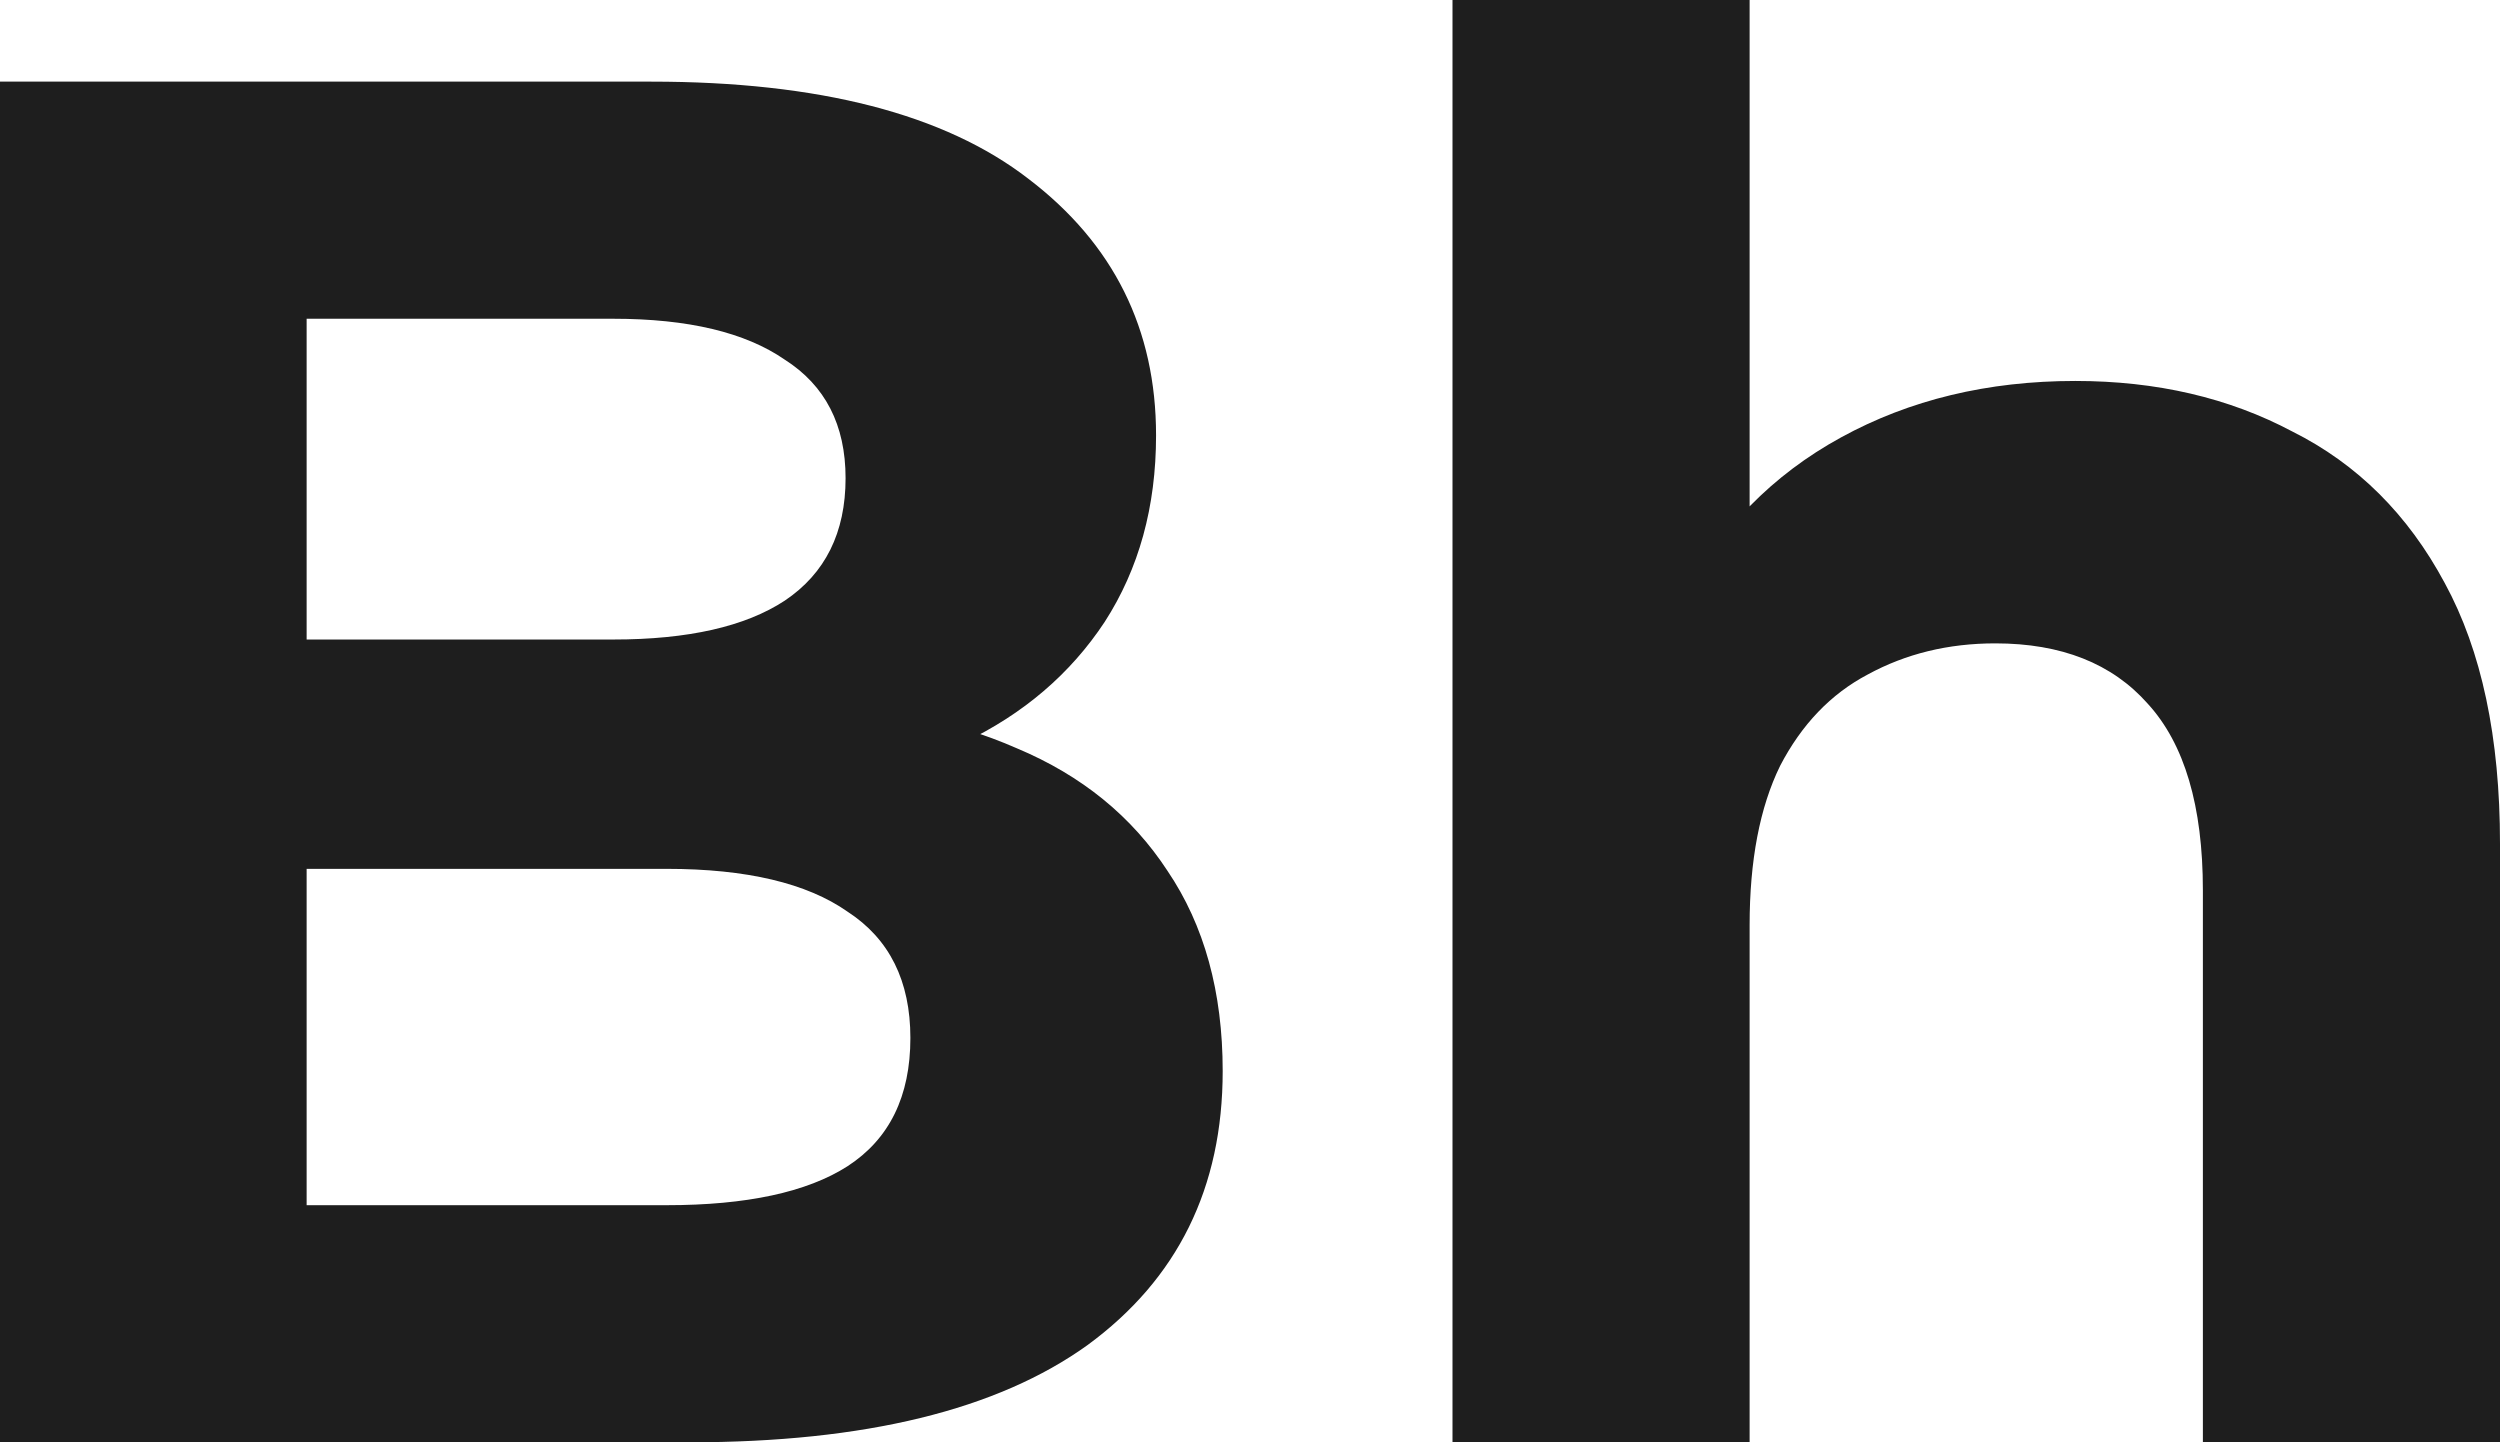 <svg width="26" height="15" viewBox="0 0 26 15" fill="none" xmlns="http://www.w3.org/2000/svg">
<path d="M0 15V0.849H6.774C8.517 0.849 9.824 1.186 10.696 1.86C11.581 2.534 12.023 3.423 12.023 4.528C12.023 5.27 11.845 5.916 11.488 6.469C11.132 7.008 10.643 7.426 10.023 7.722C9.402 8.019 8.689 8.167 7.883 8.167L8.26 7.338C9.131 7.338 9.904 7.487 10.577 7.783C11.251 8.066 11.772 8.491 12.142 9.057C12.525 9.623 12.716 10.317 12.716 11.139C12.716 12.352 12.248 13.302 11.31 13.989C10.372 14.663 8.993 15 7.17 15H0ZM3.189 12.534H6.933C7.764 12.534 8.392 12.399 8.814 12.129C9.25 11.846 9.468 11.402 9.468 10.795C9.468 10.202 9.25 9.764 8.814 9.481C8.392 9.185 7.764 9.036 6.933 9.036H2.951V6.651H6.378C7.157 6.651 7.751 6.516 8.161 6.247C8.583 5.964 8.794 5.539 8.794 4.973C8.794 4.42 8.583 4.009 8.161 3.74C7.751 3.457 7.157 3.315 6.378 3.315H3.189V12.534Z" fill="#1E1E1E"/>
<path d="M21.583 3.962C22.428 3.962 23.181 4.137 23.841 4.488C24.515 4.825 25.043 5.35 25.426 6.065C25.808 6.766 26 7.668 26 8.774V15H22.91V9.259C22.91 8.383 22.719 7.736 22.336 7.318C21.966 6.9 21.438 6.691 20.751 6.691C20.262 6.691 19.82 6.799 19.424 7.015C19.041 7.217 18.737 7.534 18.513 7.965C18.302 8.396 18.196 8.949 18.196 9.623V15H15.106V0H18.196V7.136L17.503 6.226C17.886 5.499 18.434 4.939 19.147 4.549C19.86 4.158 20.672 3.962 21.583 3.962Z" fill="#1E1E1E"/>
</svg>
